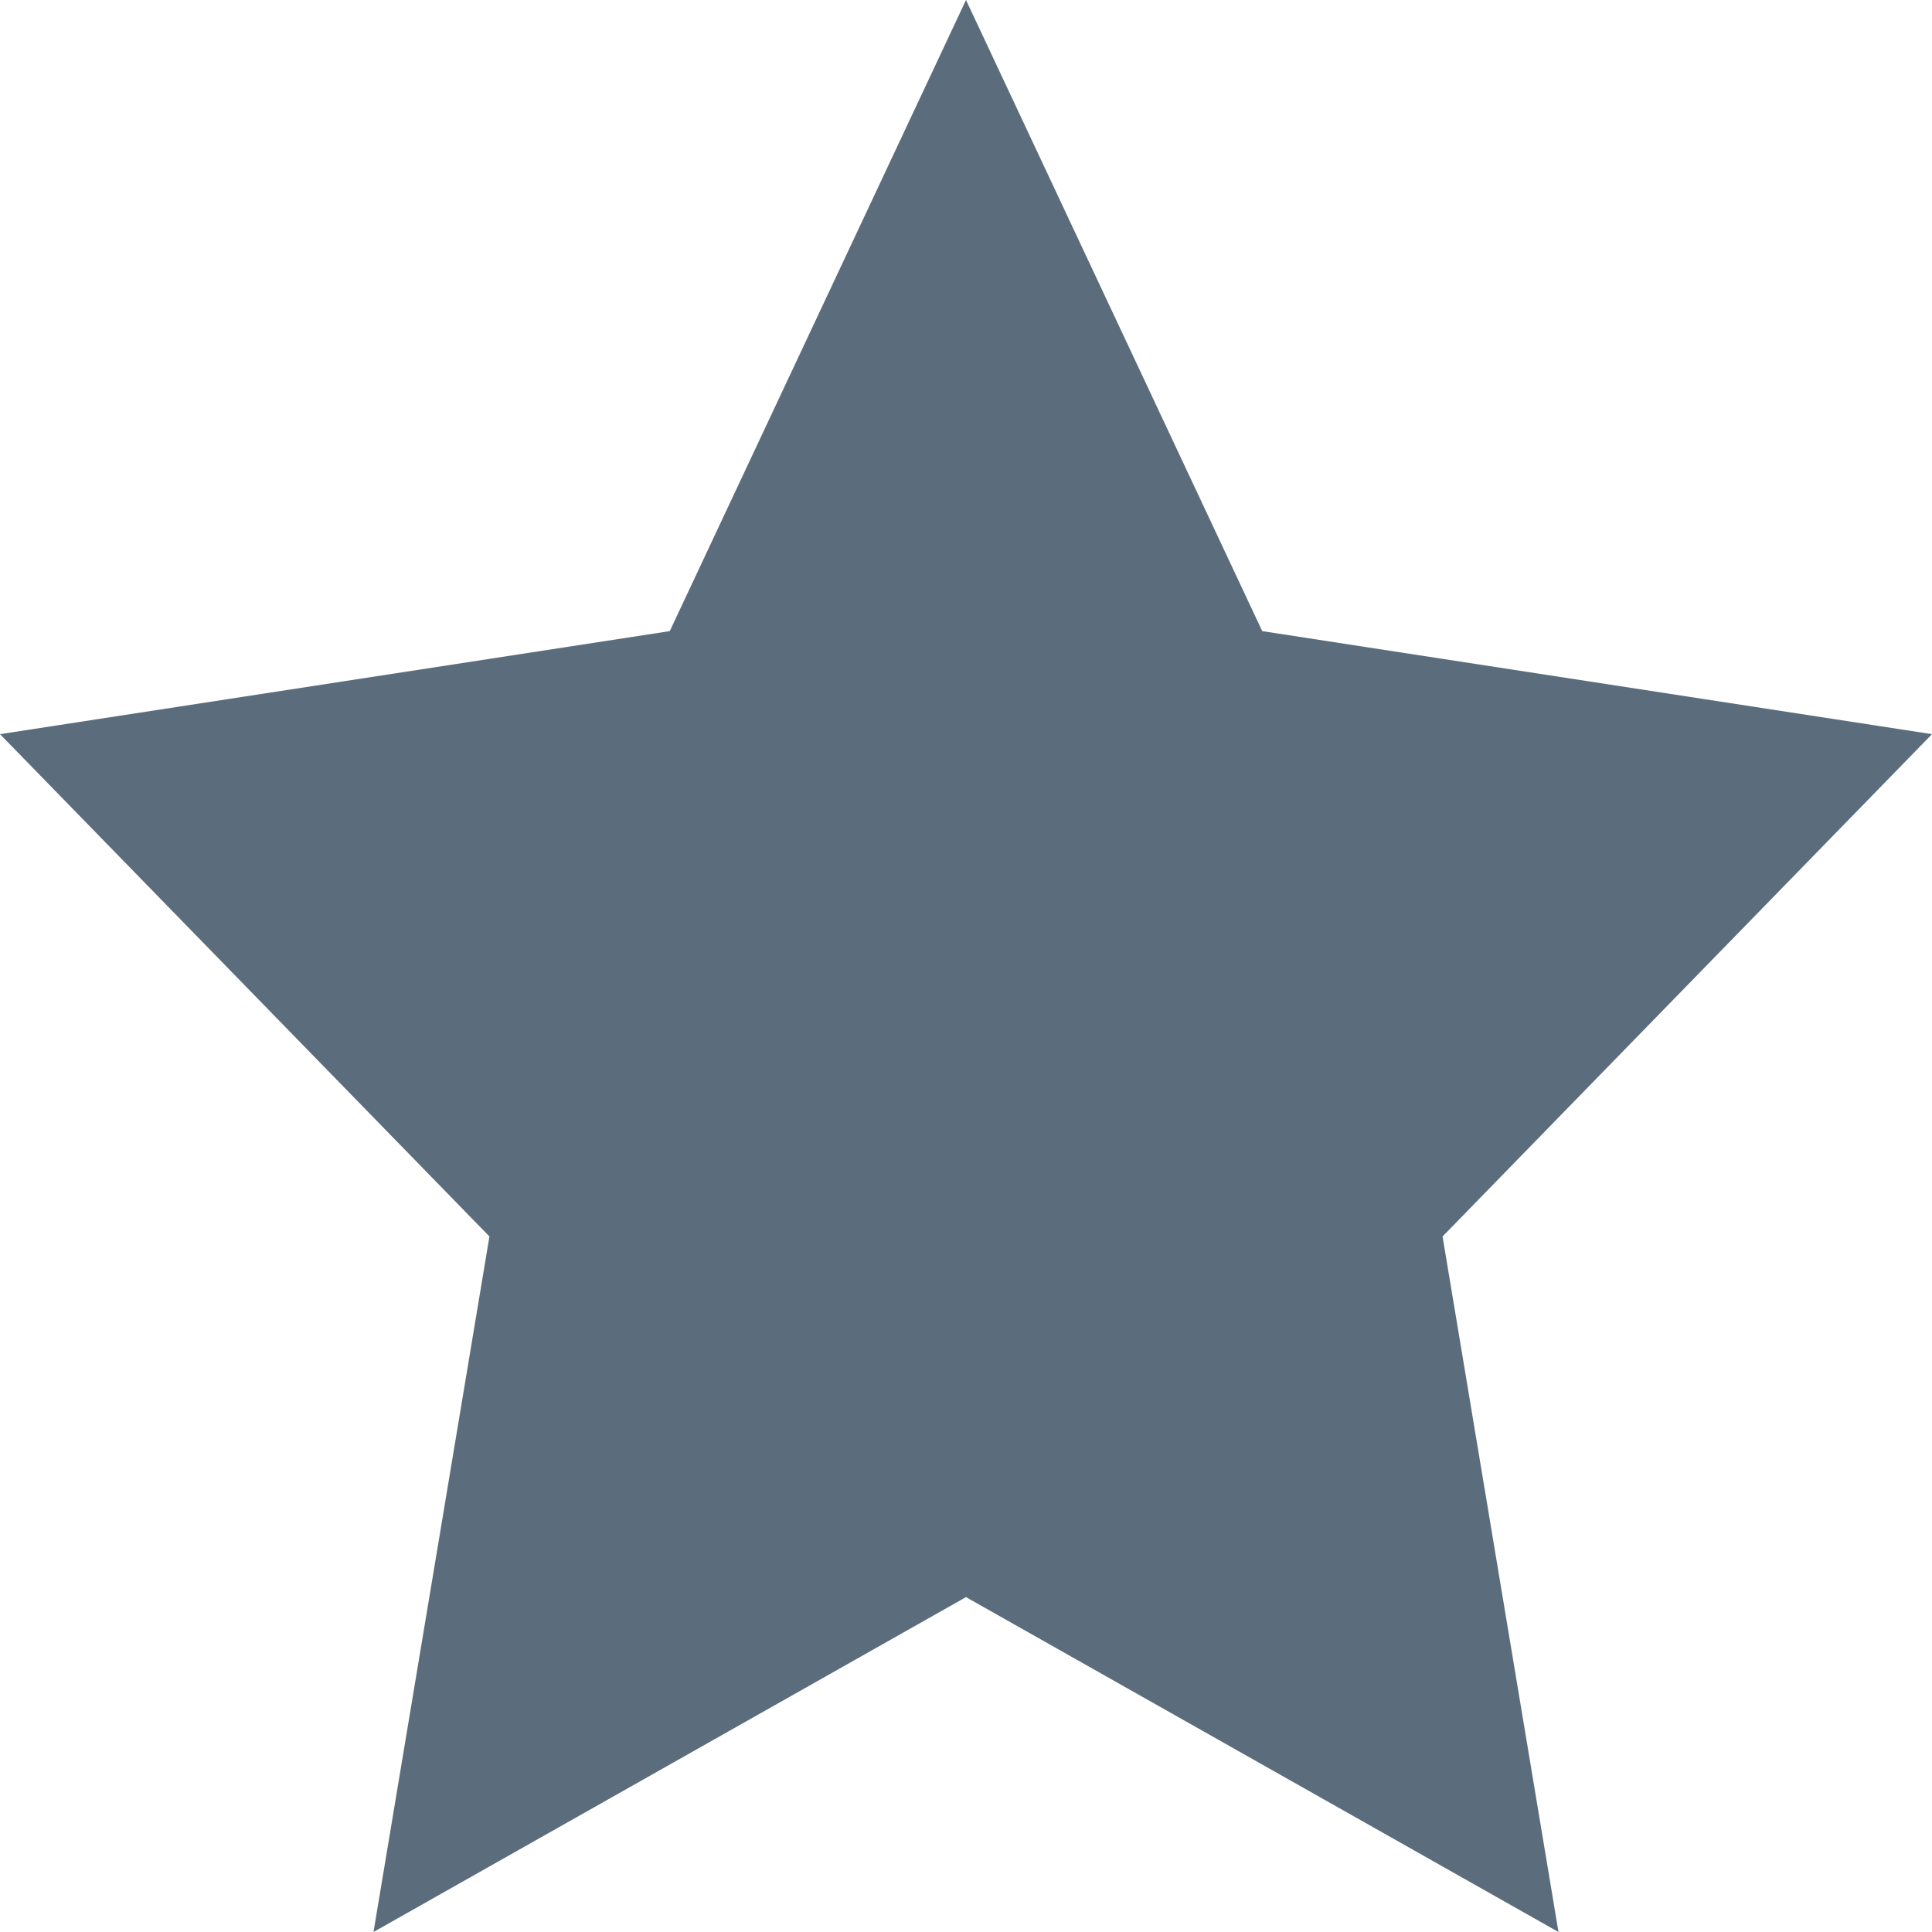 <?xml version="1.0" encoding="utf-8"?>
<!-- Generator: Adobe Illustrator 21.1.0, SVG Export Plug-In . SVG Version: 6.00 Build 0)  -->
<svg version="1.1" id="Слой_1" xmlns="http://www.w3.org/2000/svg" xmlns:xlink="http://www.w3.org/1999/xlink" x="0px" y="0px"
	 viewBox="0 0 15 15" enable-background="new 0 0 15 15" xml:space="preserve">
<title>Star</title>
<desc>Created with Sketch.</desc>
<g id="Hotel-page" transform="translate(-689, -151)">
	<g id="First-screen" transform="translate(0, 7)">
		<g id="Hotel-name" transform="translate(536, 83)">
			<g id="Group-7" transform="translate(153, 61)">
				<polygon id="Star" fill="#5B6D7C" points="7.5,12.4 2.9,15 3.8,9.6 0,5.7 5.2,4.9 7.5,0 9.8,4.9 15,5.7 11.2,9.6 12.1,15 				
					"/>
			</g>
		</g>
	</g>
</g>
</svg>
